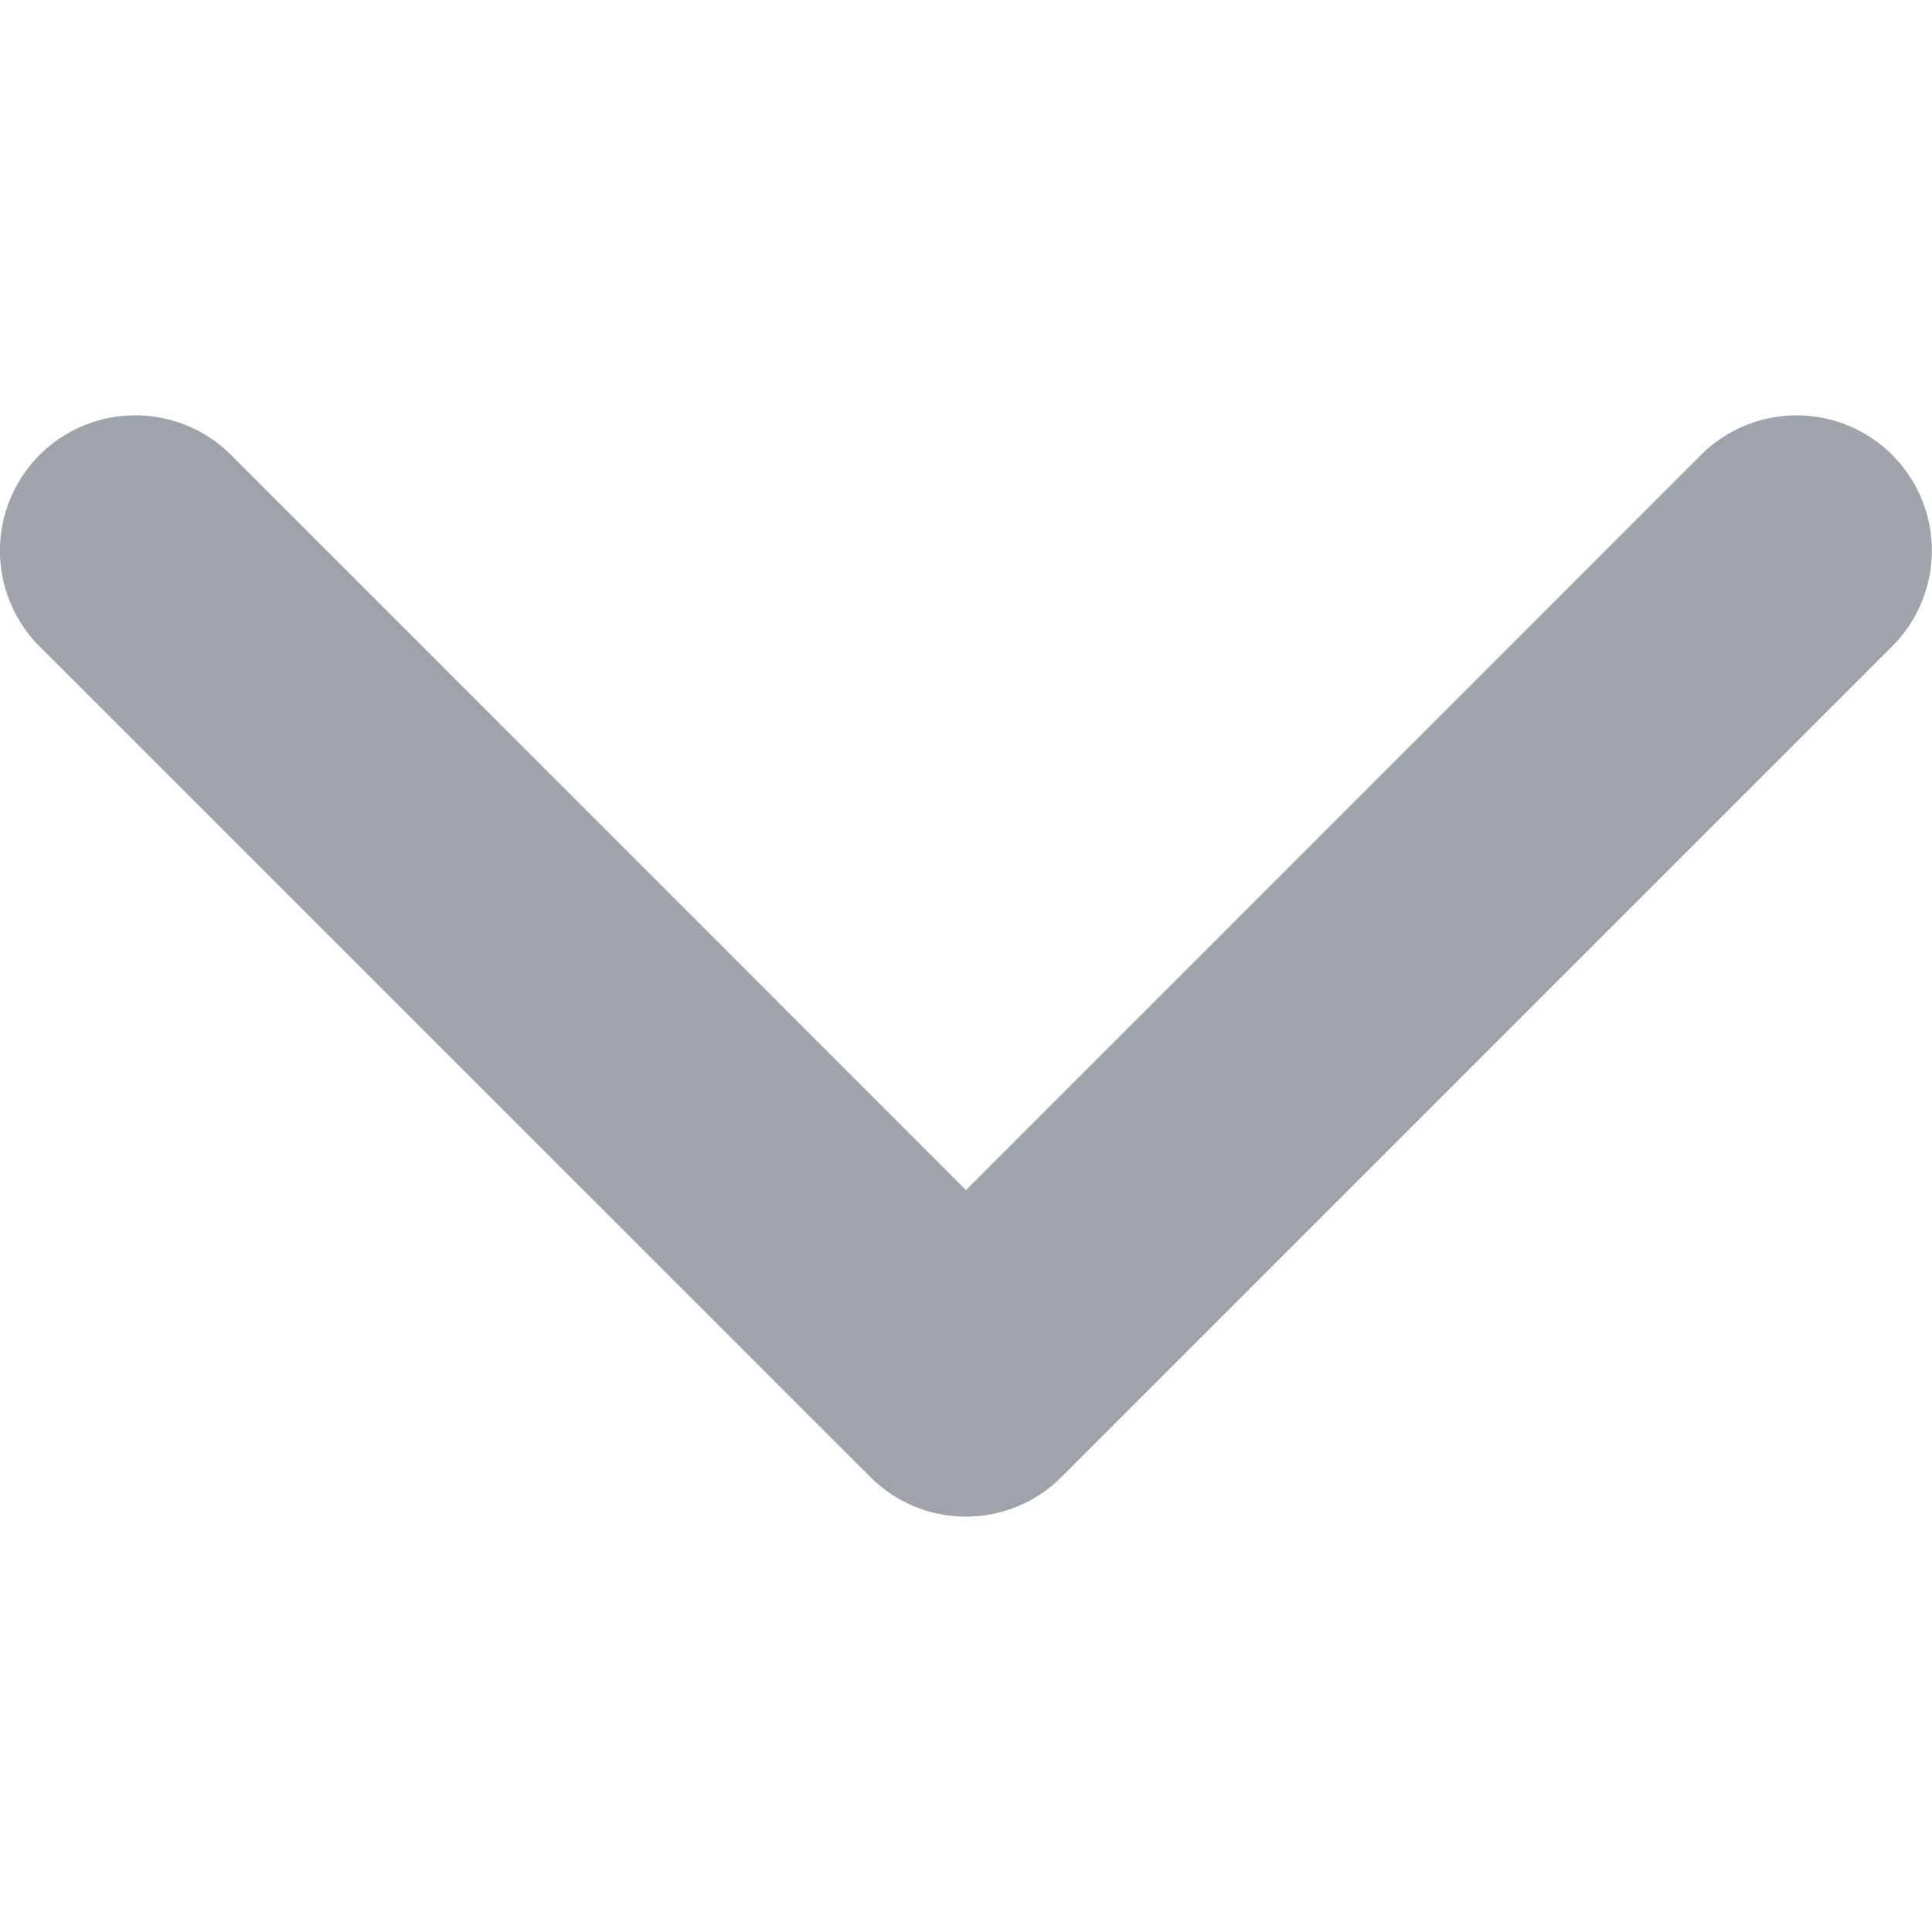 <svg xmlns="http://www.w3.org/2000/svg" xmlns:xlink="http://www.w3.org/1999/xlink" width="12" height="12" viewBox="0 0 12 12">
  <defs>
    <clipPath id="clip-path">
      <rect id="사각형_310" data-name="사각형 310" width="12" height="12" fill="#9ea4aa"/>
    </clipPath>
  </defs>
  <g id="right_arrow" transform="translate(12) rotate(90)">
    <g id="right_arrow-2" data-name="right_arrow" transform="translate(0 12) rotate(-90)" clip-path="url(#clip-path)">
      <g id="arrow-down-sign-to-navigate" transform="translate(0 2.58)">
        <path id="패스_695" data-name="패스 695" d="M6,6.84a.838.838,0,0,1-.594-.246L.246,1.435A.84.84,0,1,1,1.435.246L6,4.812,10.565.246a.84.84,0,1,1,1.188,1.188l-5.16,5.16A.838.838,0,0,1,6,6.84Z" transform="translate(0 0)" fill="#9ea4aa"/>
      </g>
    </g>
  </g>
</svg>
